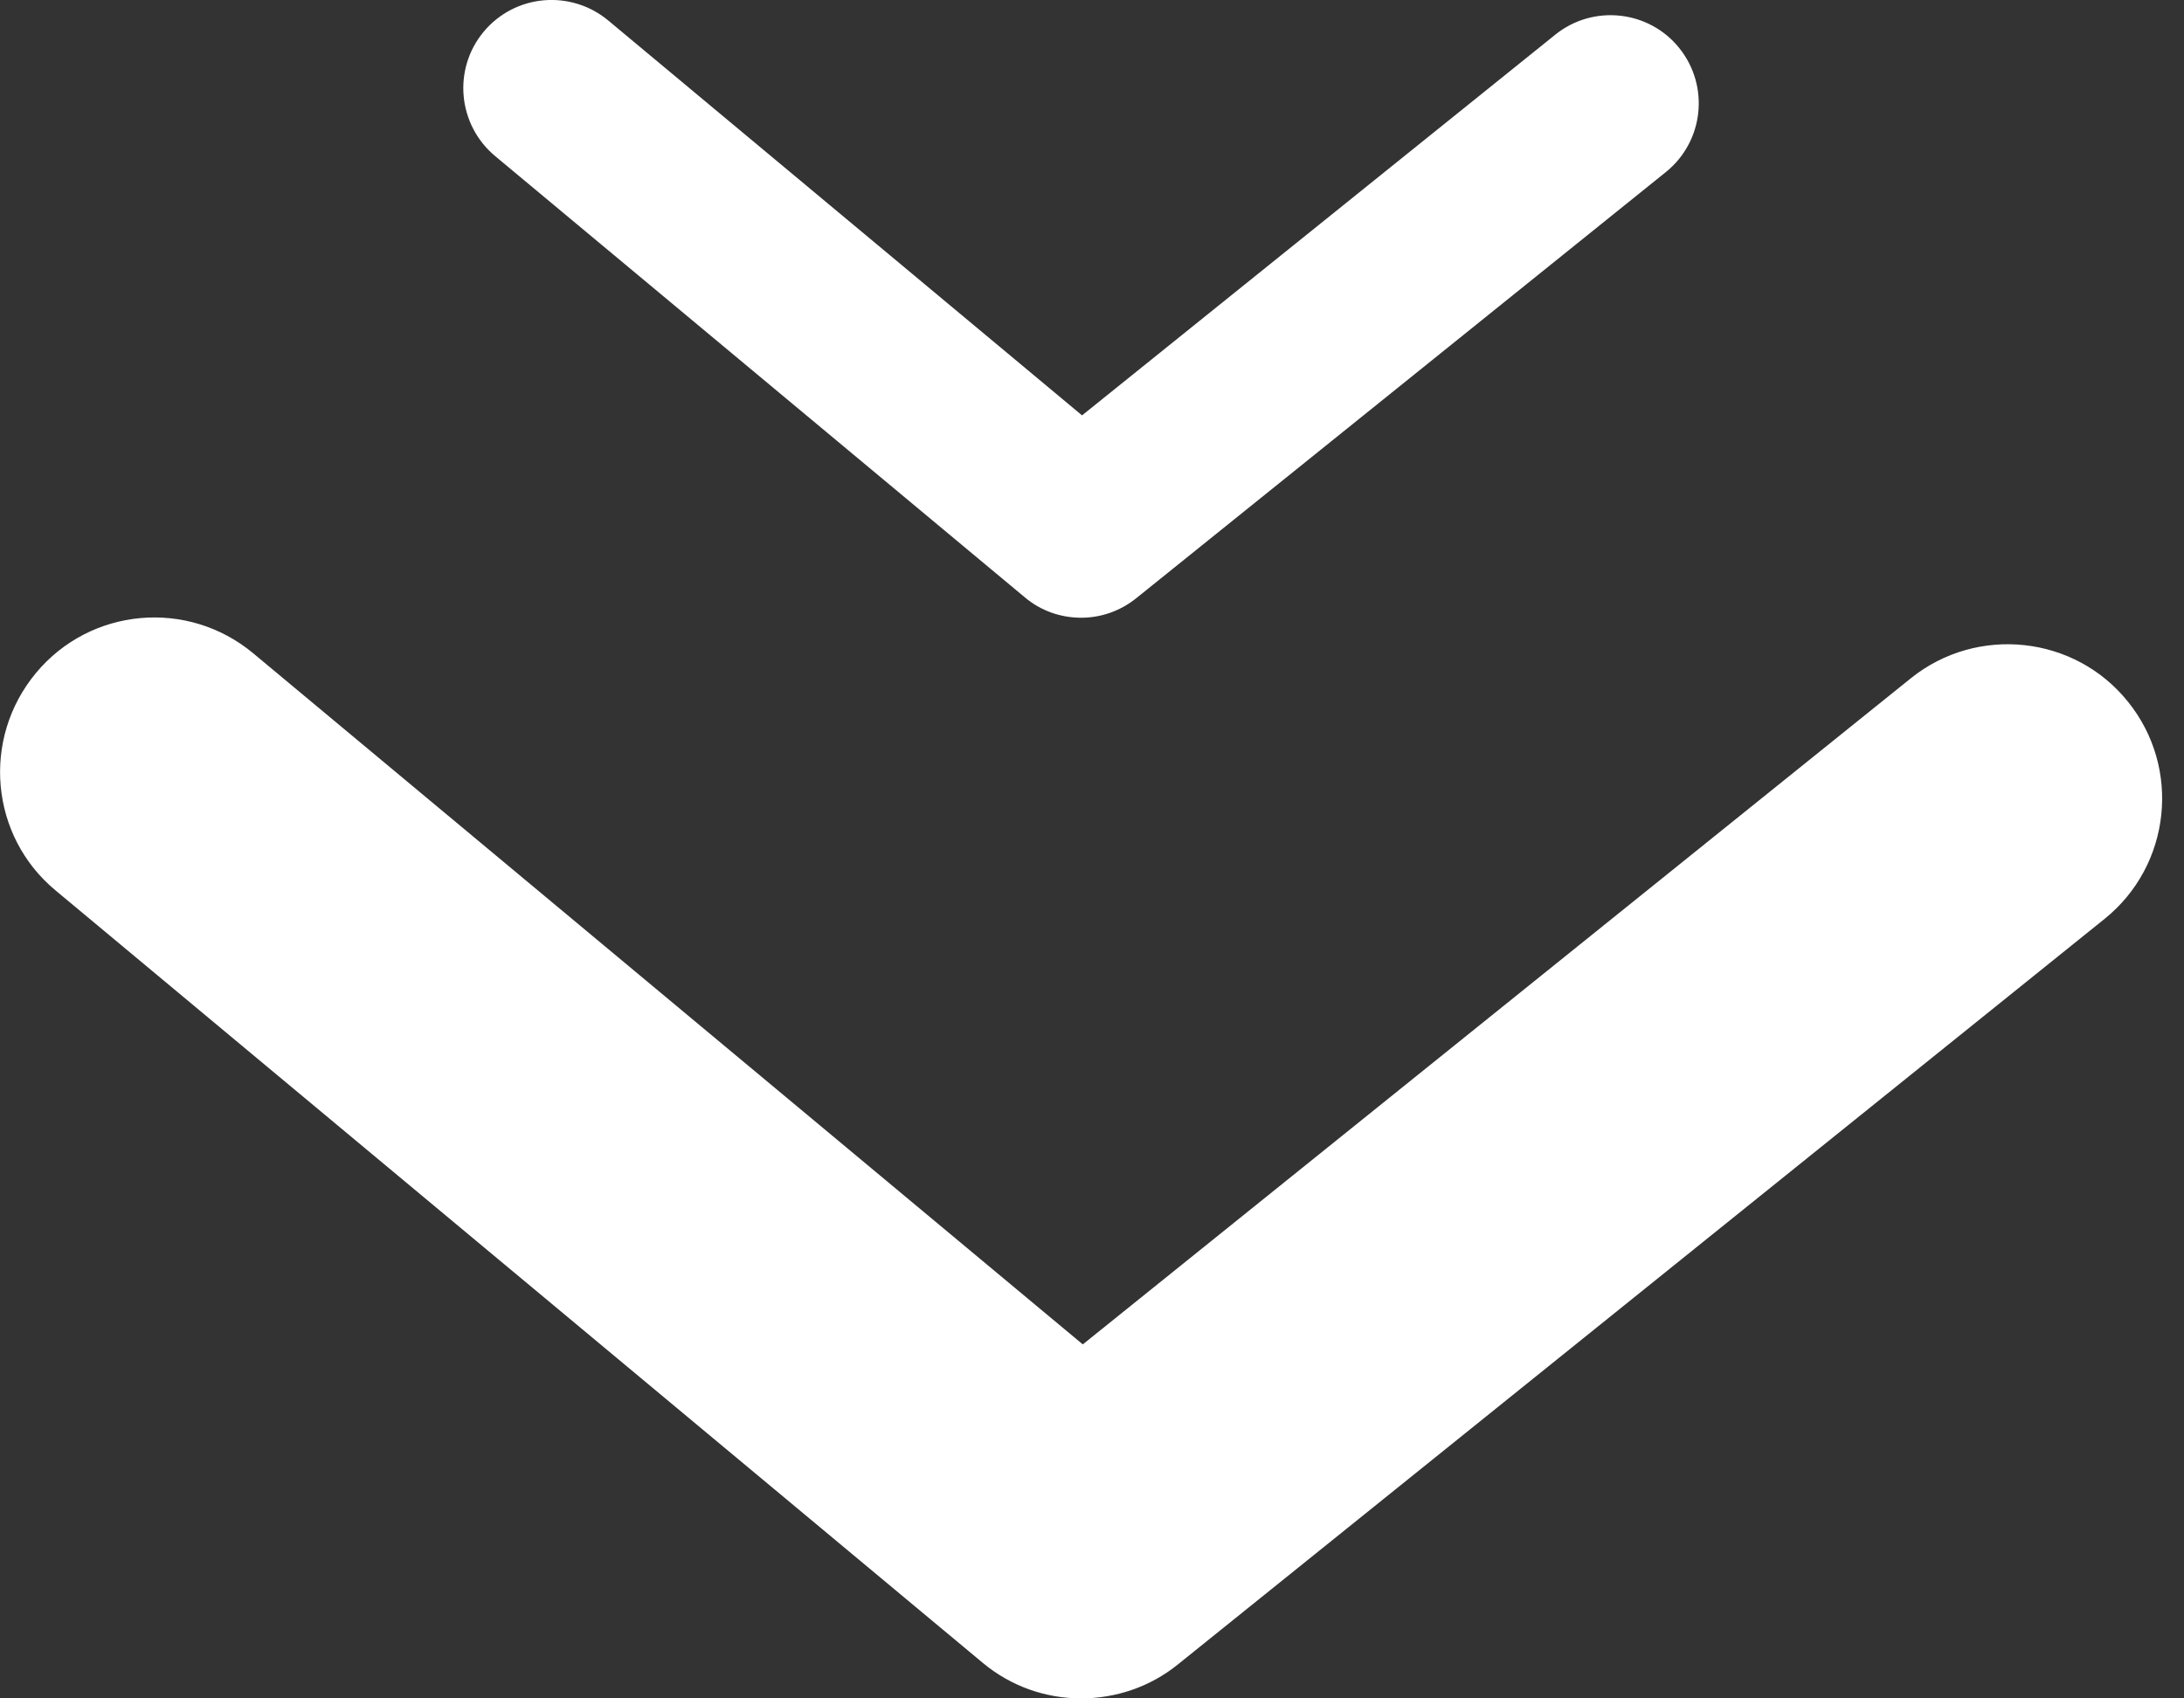 <svg width="9" height="7" viewBox="0 0 9 7" fill="none" xmlns="http://www.w3.org/2000/svg">
<rect x="0" y="0" width="9" height="7" fill="#333333" stroke="none"/>
<path fill-rule="evenodd" clip-rule="evenodd" d="M4.455 2.546C4.372 2.546 4.289 2.518 4.222 2.461L2.04 0.643C1.886 0.514 1.865 0.285 1.993 0.131C2.122 -0.024 2.351 -0.044 2.506 0.084L4.459 1.712L6.409 0.143C6.565 0.017 6.795 0.042 6.92 0.198C7.046 0.355 7.021 0.583 6.865 0.709L4.683 2.465C4.616 2.519 4.536 2.546 4.455 2.546ZM4.462 5.541L7.875 2.795C8.148 2.576 8.55 2.619 8.769 2.892C8.99 3.166 8.946 3.567 8.673 3.787L4.854 6.86C4.738 6.954 4.596 7 4.455 7C4.31 7 4.166 6.951 4.048 6.852L0.229 3.67C-0.041 3.446 -0.077 3.045 0.148 2.774C0.372 2.504 0.773 2.467 1.044 2.693L4.462 5.541Z" fill="white"/>
</svg>
